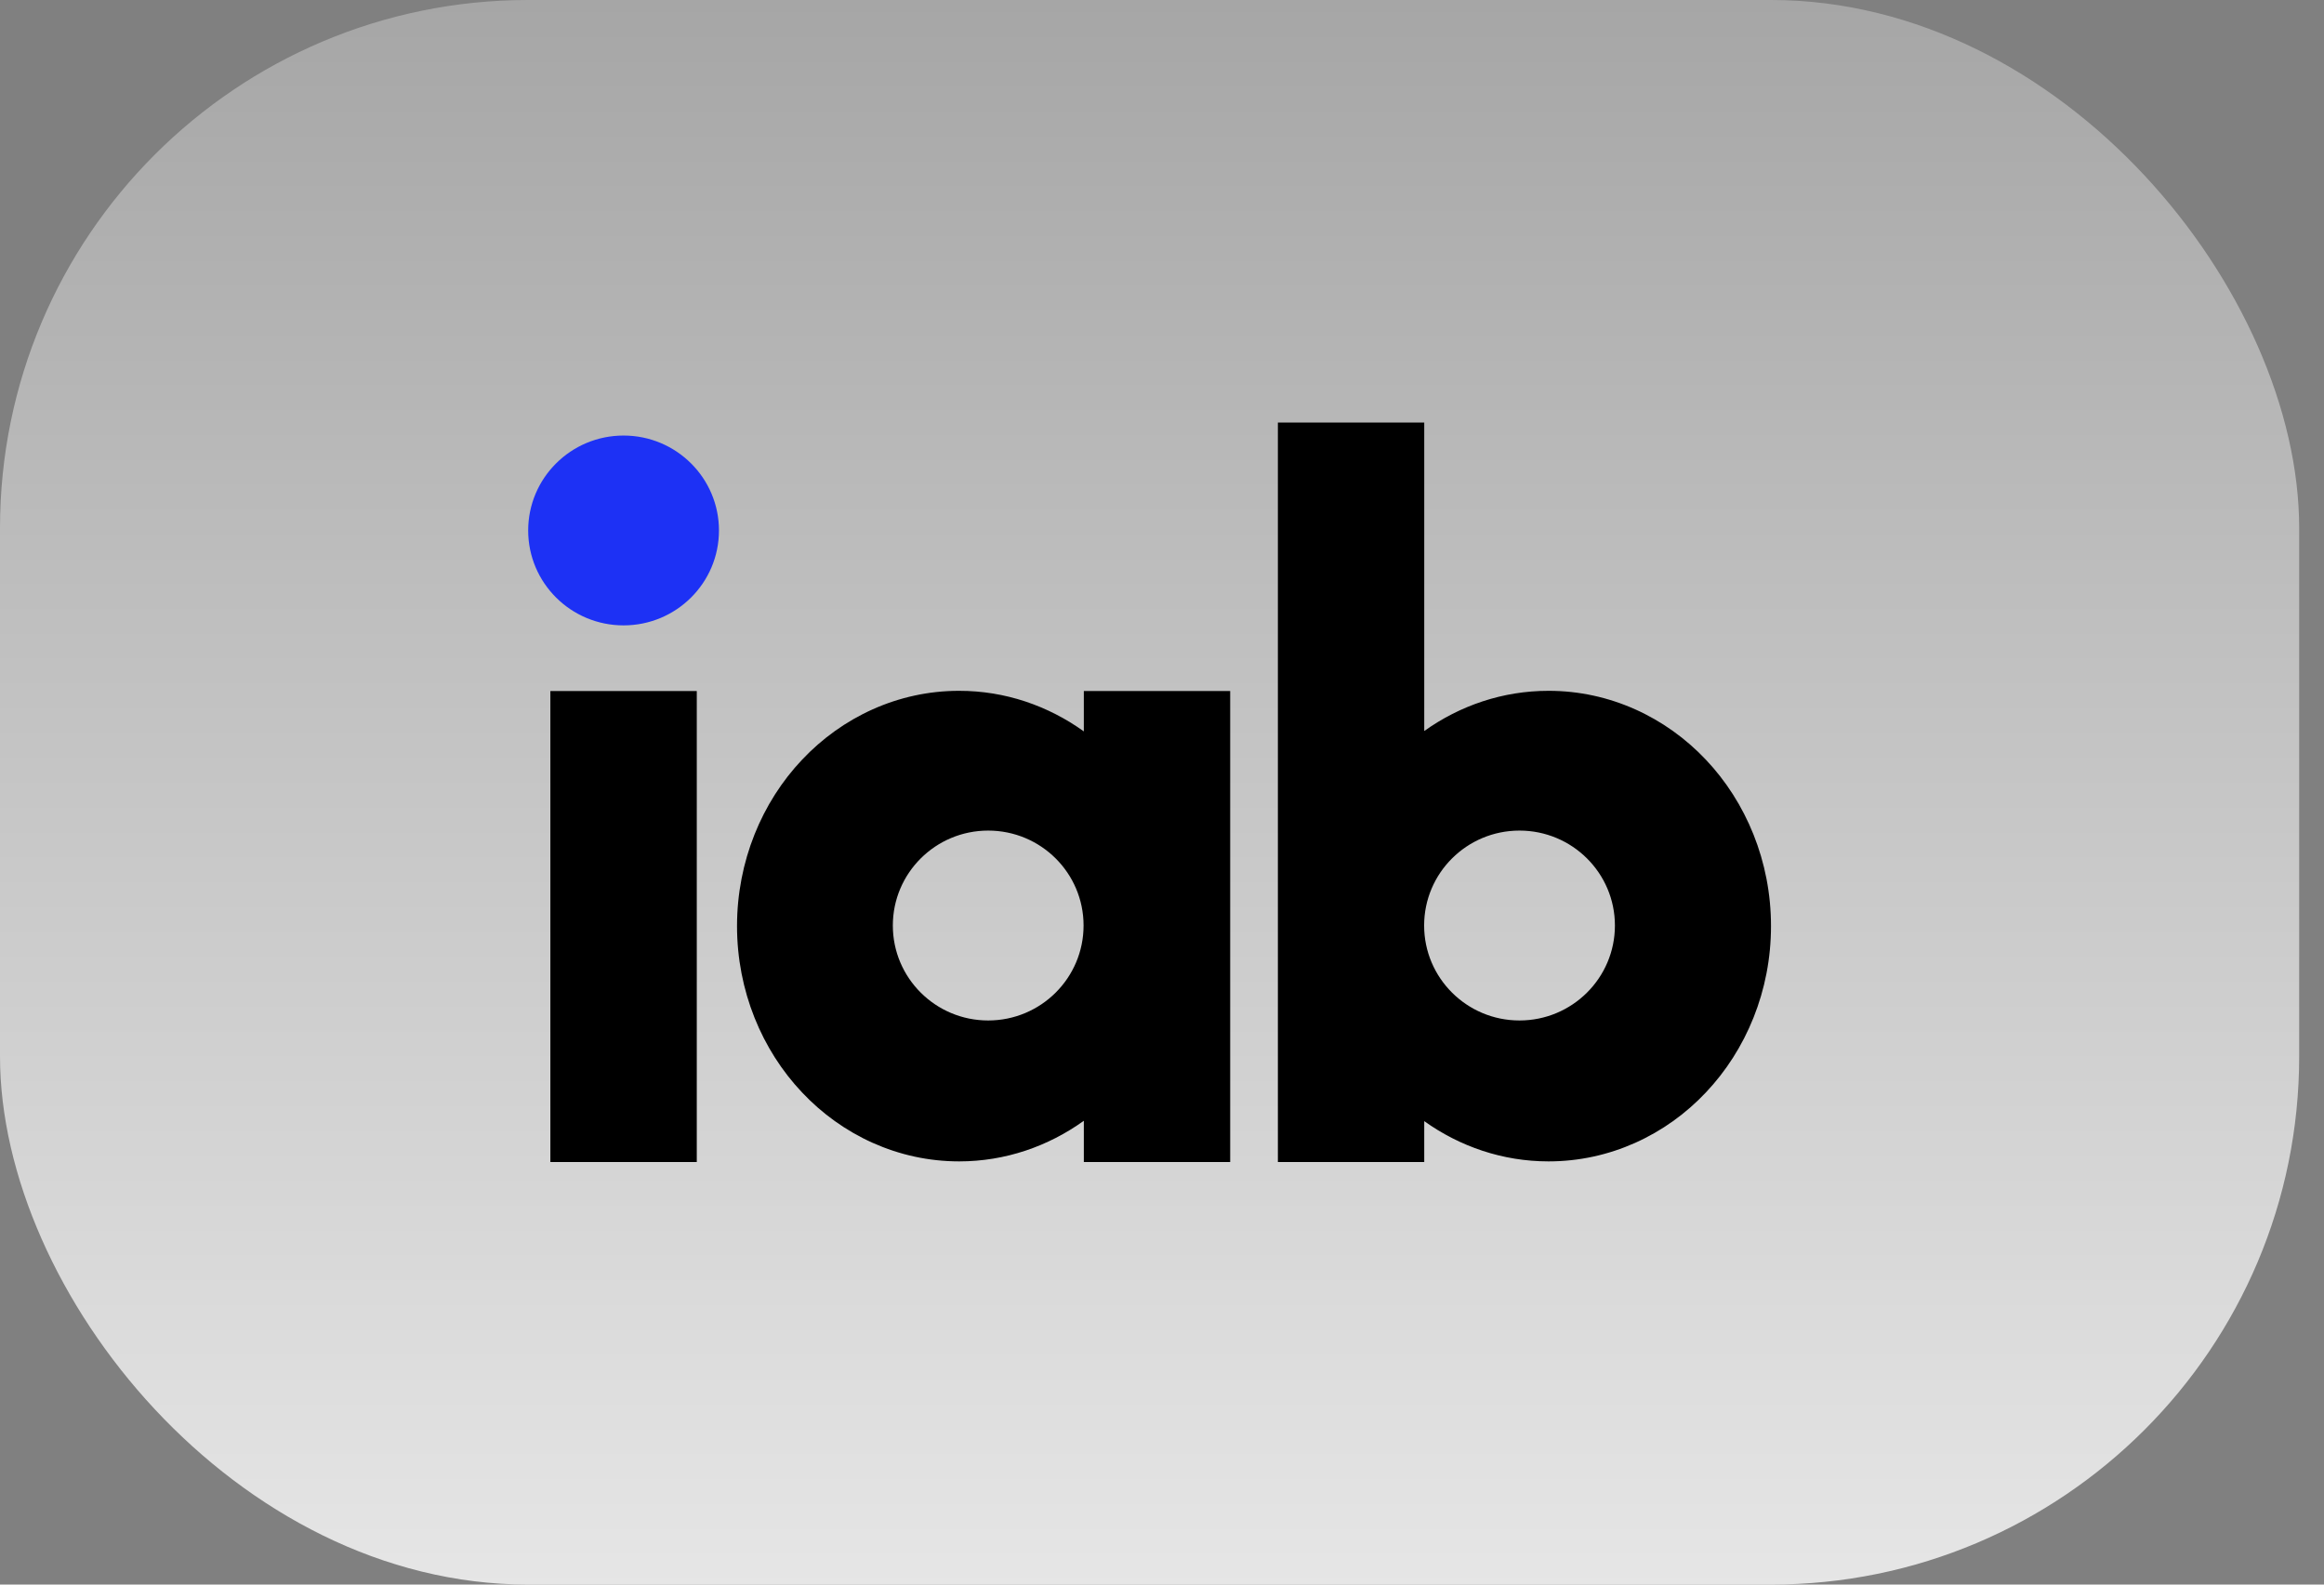 <svg width="44" height="30" viewBox="0 0 44 30" fill="none" xmlns="http://www.w3.org/2000/svg">
<rect x="0" y="0" width="44" height="30" fill="#808080" stroke="none"/>
<rect width="43.53" height="30" rx="10" fill="url(#paint0_linear_3820_1639)"/>
<path d="M11.806 8.246C10.809 8.246 10 9.051 10 10.043C10 11.036 10.809 11.84 11.806 11.84C12.803 11.84 13.612 11.036 13.612 10.043C13.612 9.051 12.803 8.246 11.806 8.246Z" fill="#1D31F5"/>
<path d="M10.42 13.083H13.192V22H10.42V13.083Z" fill="black"/>
<path d="M32.297 14.383C31.539 13.58 30.478 13.078 29.319 13.079C28.451 13.078 27.637 13.36 26.965 13.84V8H24.194V22H26.965V21.226C27.637 21.706 28.449 21.988 29.317 21.988H29.319C30.478 21.988 31.539 21.487 32.297 20.683C33.057 19.881 33.531 18.759 33.53 17.533C33.531 16.308 33.057 15.185 32.297 14.383ZM28.768 19.32C27.771 19.32 26.963 18.515 26.963 17.522C26.963 16.53 27.771 15.725 28.768 15.725C29.766 15.725 30.575 16.53 30.575 17.522C30.575 18.515 29.766 19.32 28.768 19.32Z" fill="black"/>
<path d="M20.52 13.083V13.847C19.846 13.363 19.031 13.078 18.159 13.079C17.002 13.078 15.943 13.58 15.186 14.383C14.426 15.185 13.954 16.307 13.954 17.533C13.954 18.759 14.426 19.881 15.186 20.683C15.943 21.487 17.002 21.988 18.159 21.988H18.161C19.032 21.988 19.847 21.703 20.52 21.219V22H23.291V13.083H20.52ZM18.709 19.32C17.712 19.32 16.904 18.515 16.904 17.522C16.904 16.53 17.712 15.725 18.709 15.725C19.707 15.725 20.515 16.53 20.515 17.522C20.515 18.515 19.707 19.32 18.709 19.32Z" fill="black"/>
<defs>
<linearGradient id="paint0_linear_3820_1639" x1="21.765" y1="0" x2="21.765" y2="30" gradientUnits="userSpaceOnUse">
<stop stop-color="white" stop-opacity="0.3"/>
<stop offset="1" stop-color="white" stop-opacity="0.8"/>
</linearGradient>
</defs>
</svg>
